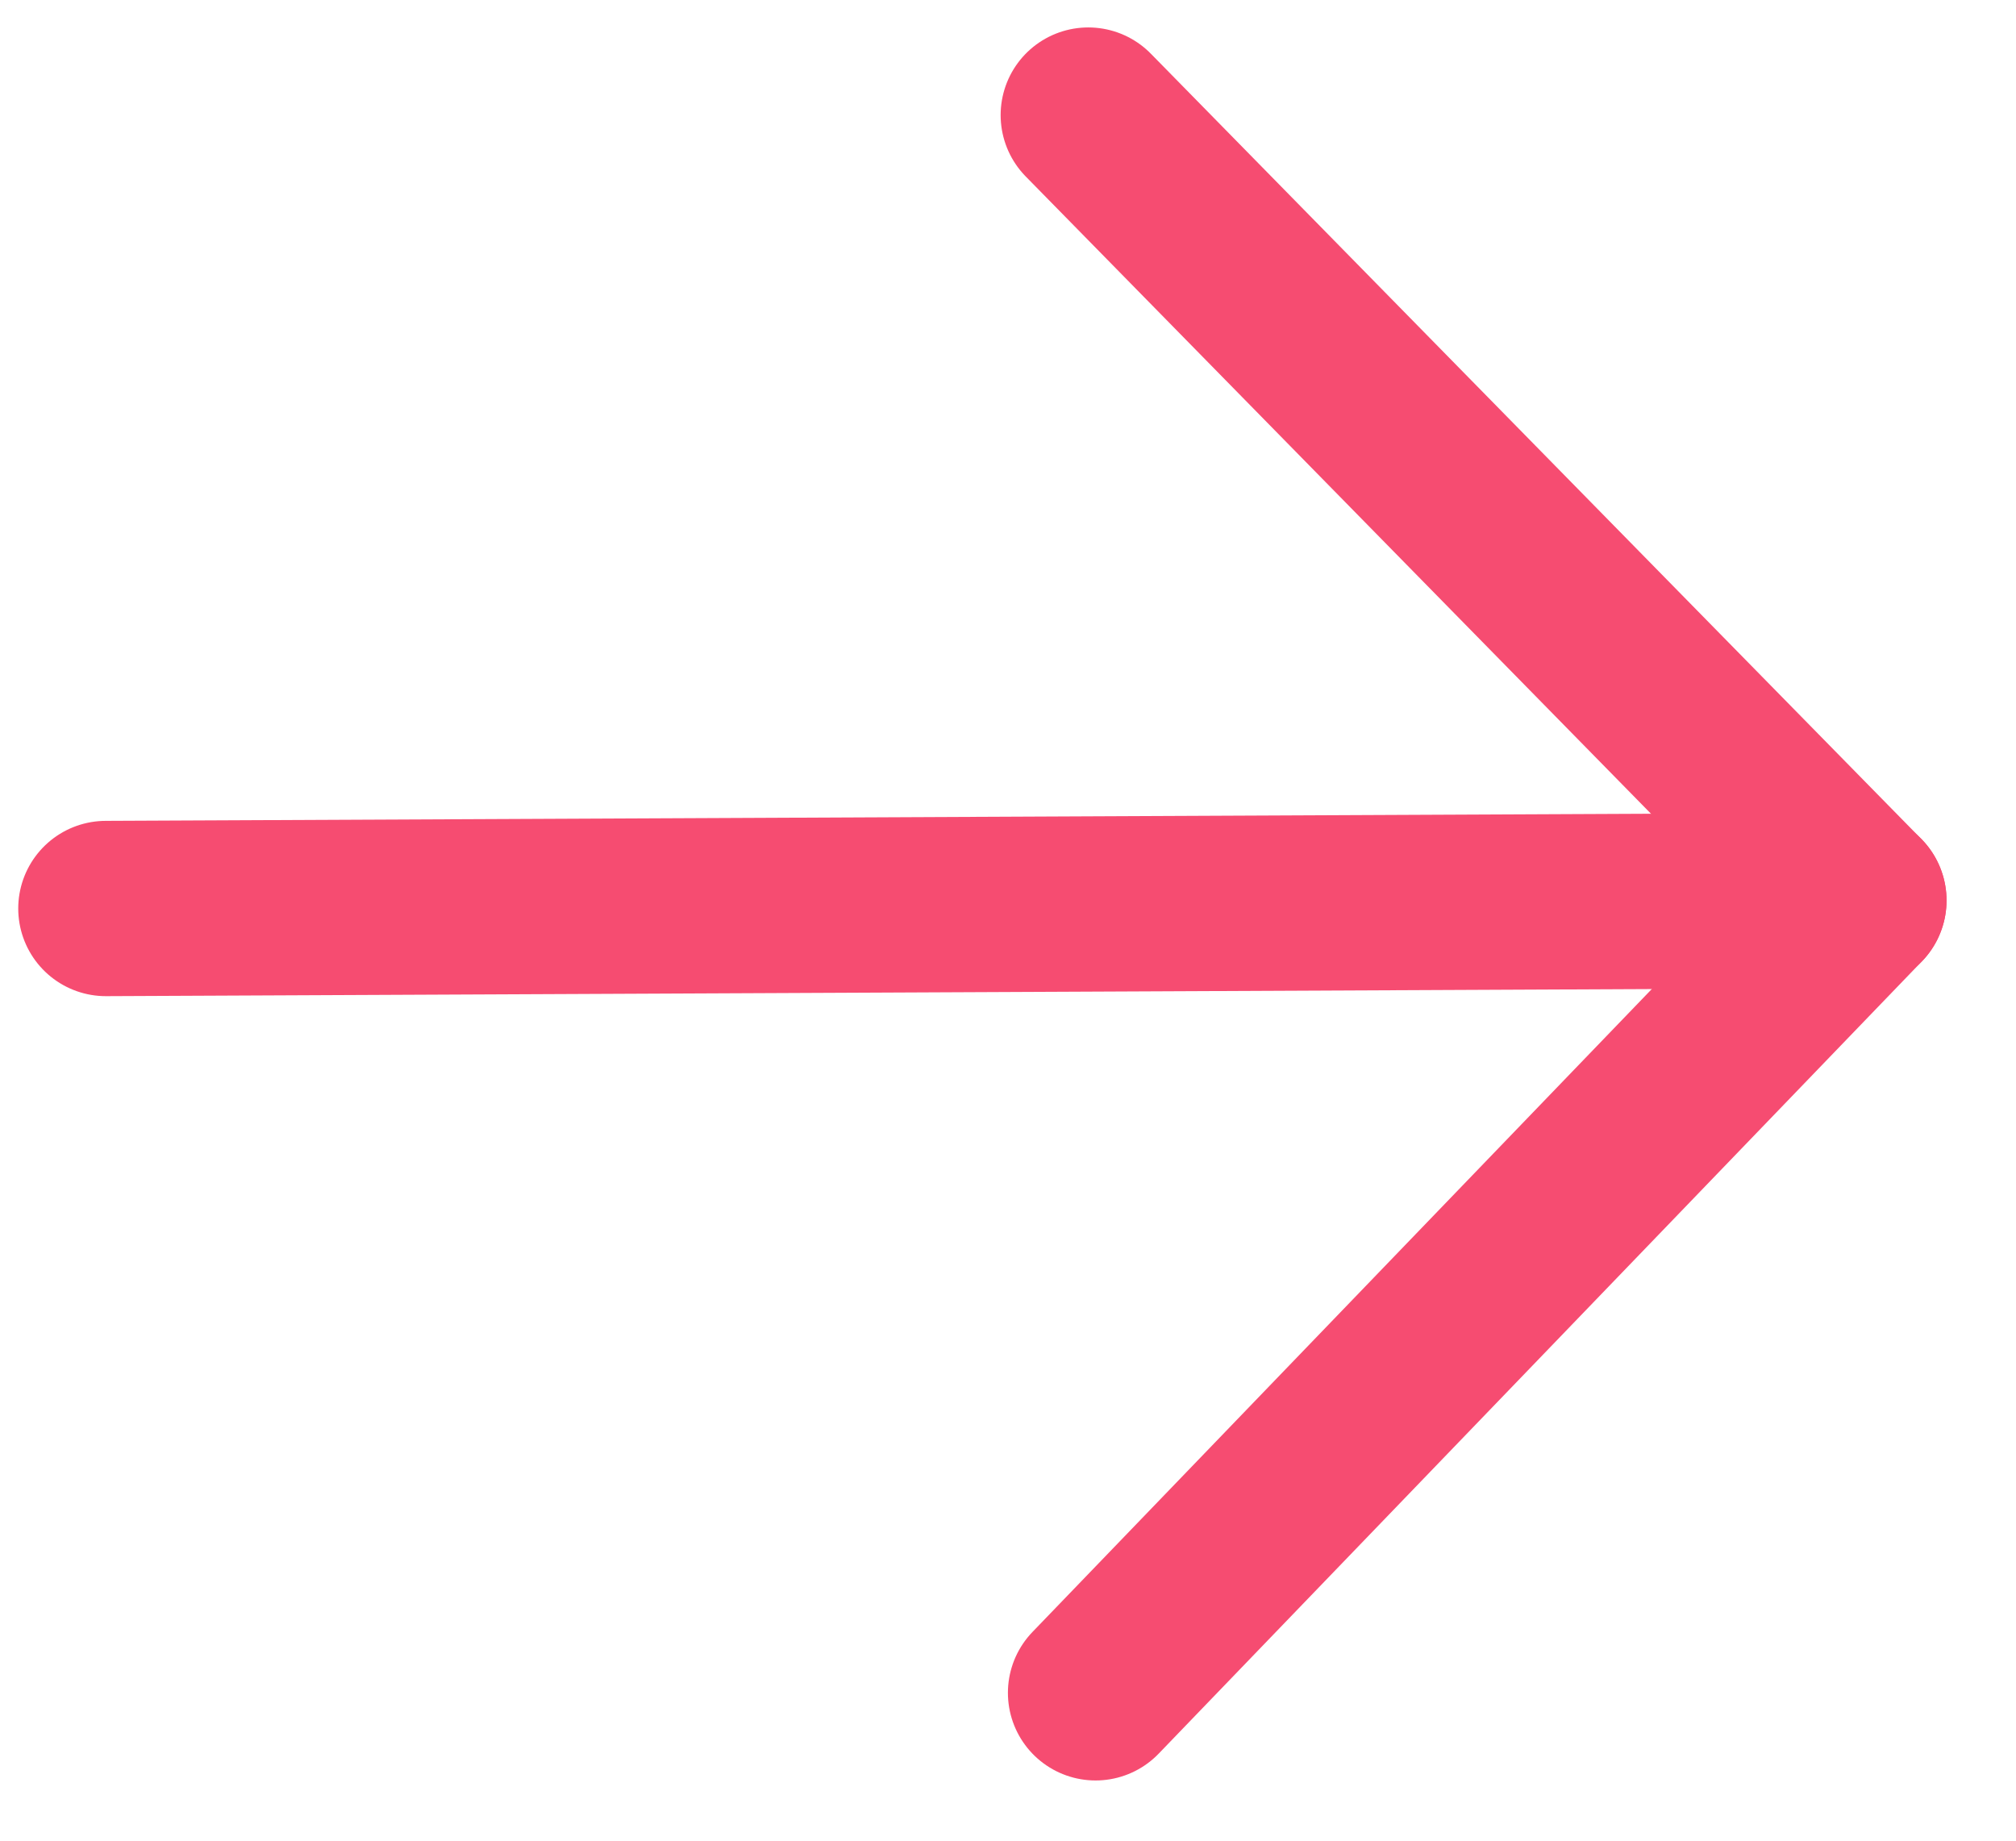 <svg width="23" height="21" viewBox="0 0 23 21" fill="none" xmlns="http://www.w3.org/2000/svg">
<path d="M21.208 10.273L1.208 10.365" stroke="#F64C71" stroke-width="2" stroke-linecap="round" stroke-linejoin="round"/>
<path d="M12.416 1.313L21.207 10.273L12.499 19.313" stroke="#F64C71" stroke-width="2" stroke-linecap="round" stroke-linejoin="round"/>
</svg>
